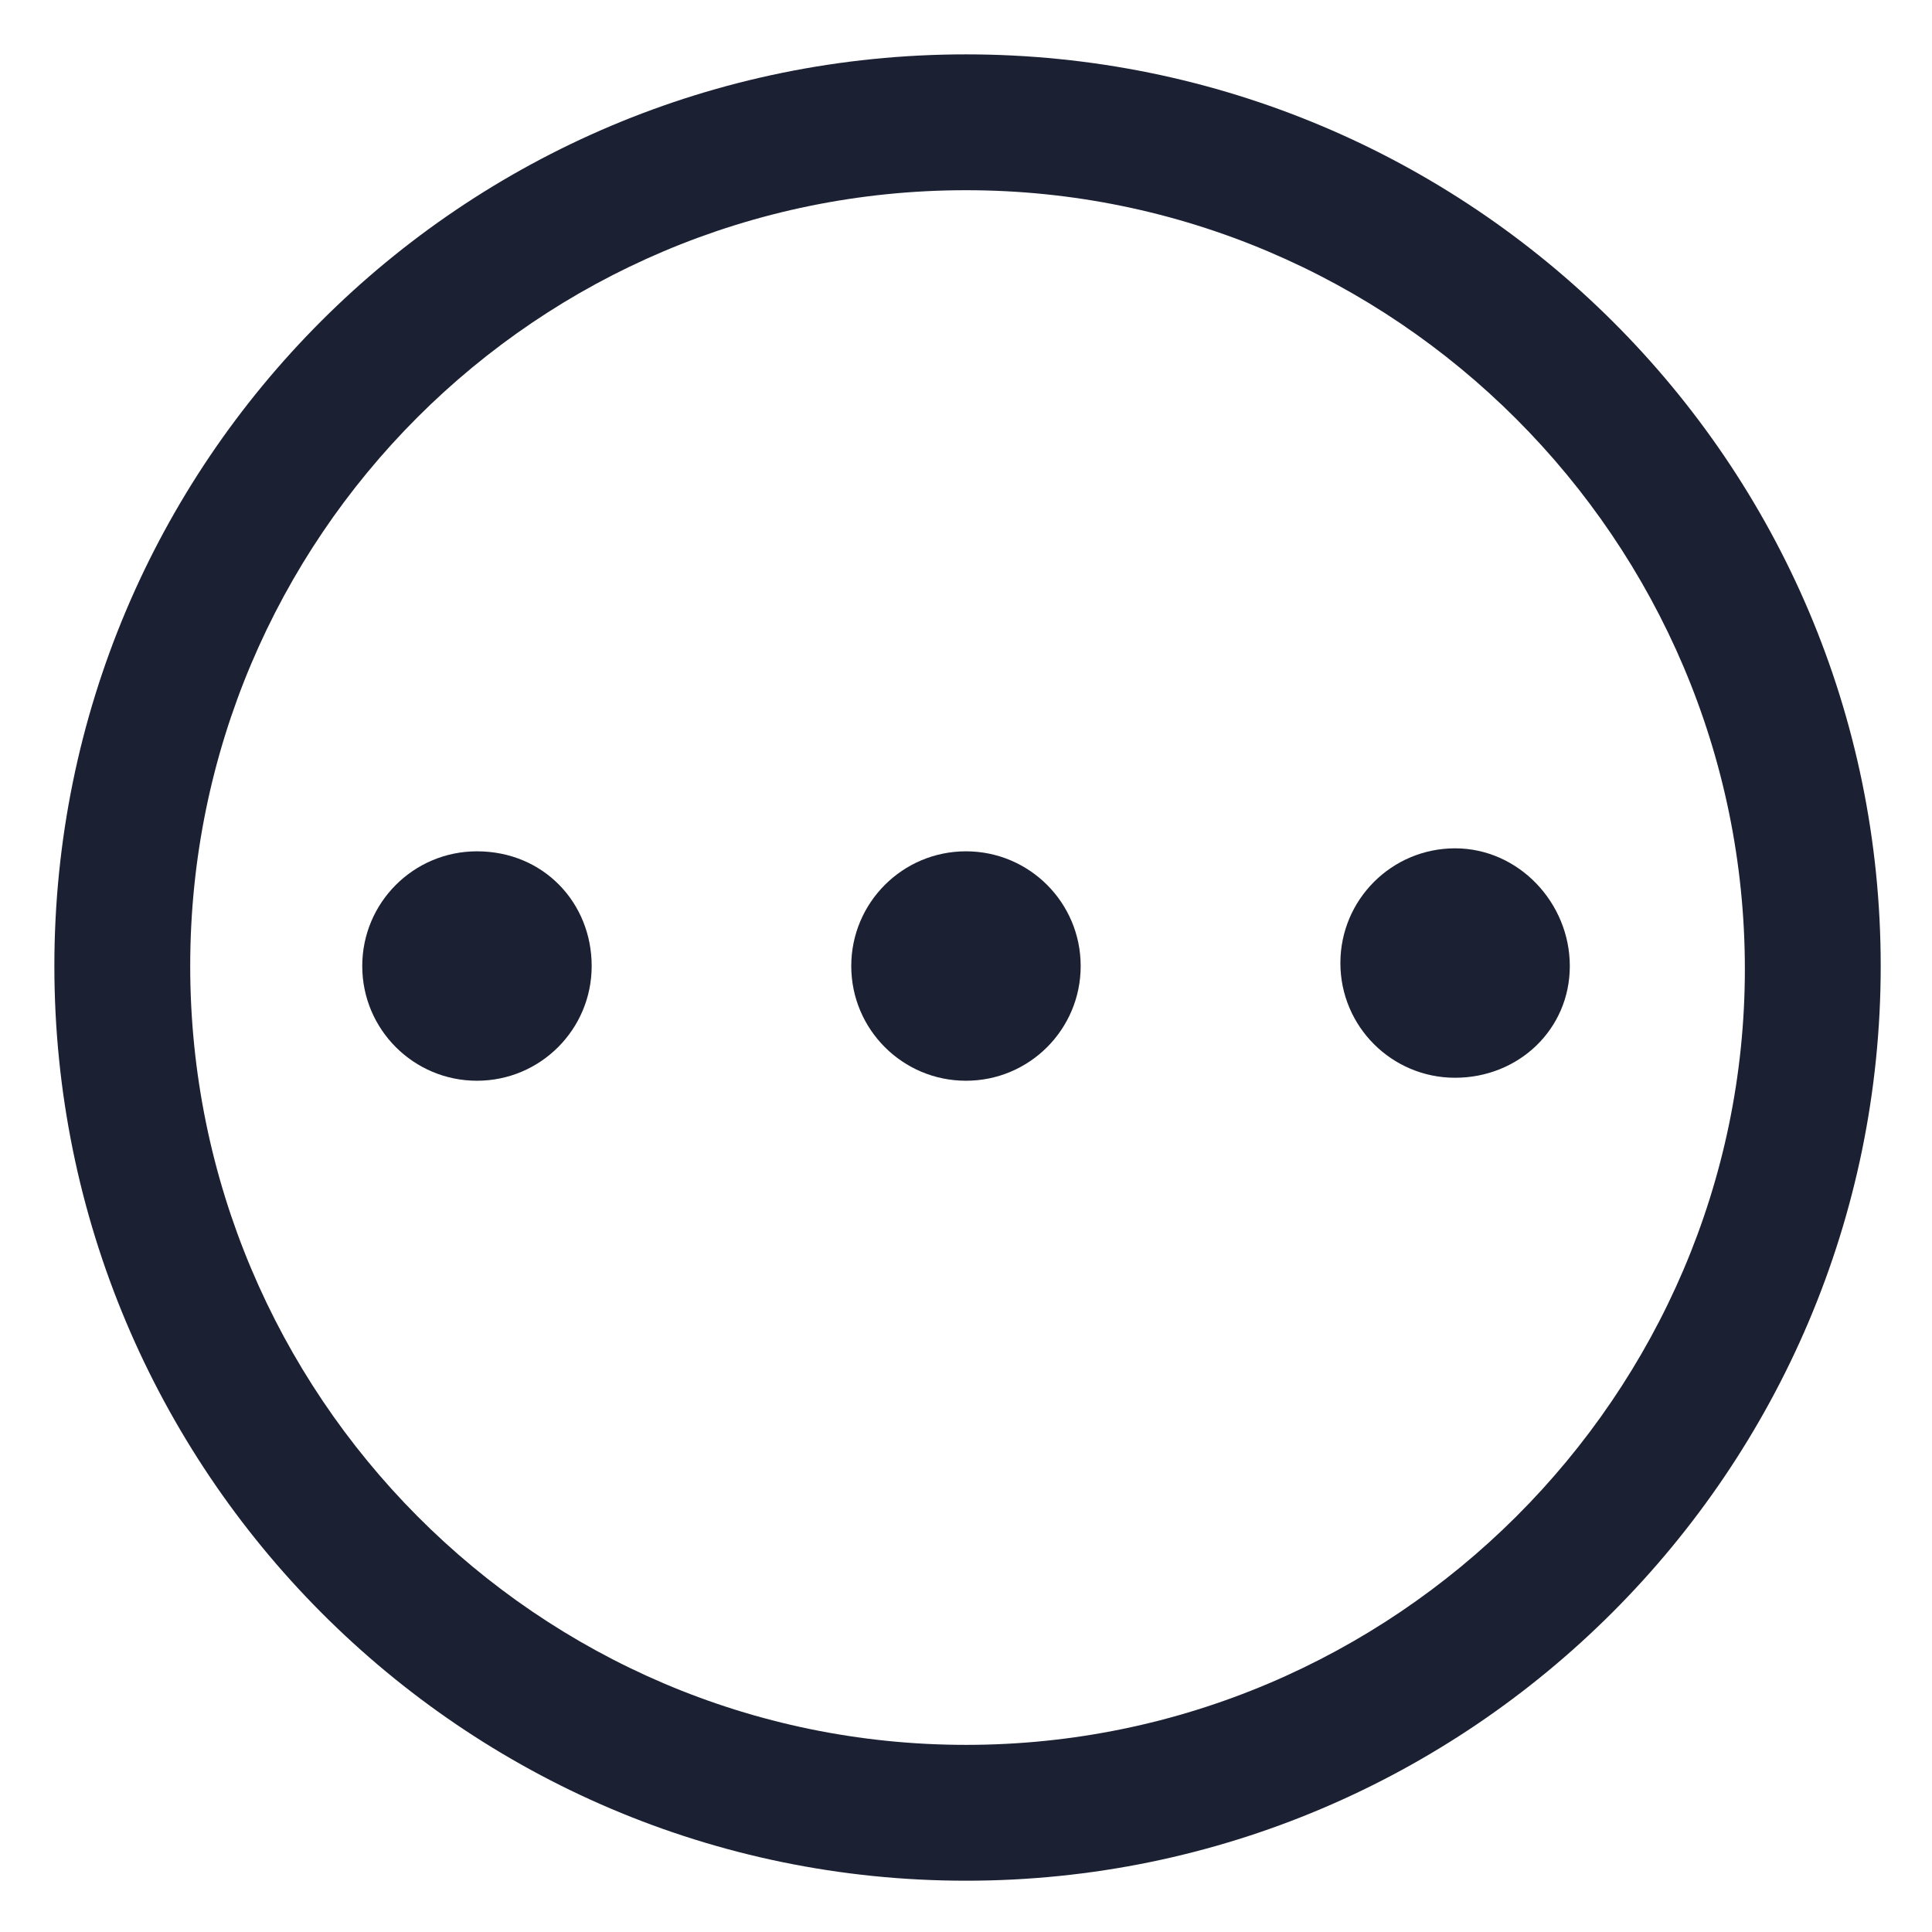 <svg fill="#1C2033" width="52" height="52" viewBox="0 0 64 64" xmlns="http://www.w3.org/2000/svg"><path d="M32.001 1.801C15.301 1.801 1.801 15.301 1.801 32.001C1.801 48.701 15.301 62.301 32.001 62.301C48.701 62.301 62.301 48.701 62.301 32.001C62.301 15.301 48.701 1.801 32.001 1.801ZM32.001 57.801C17.801 57.801 6.301 46.201 6.301 32.001C6.301 17.801 17.801 6.301 32.001 6.301C46.201 6.301 57.801 17.901 57.801 32.101C57.801 46.201 46.201 57.801 32.001 57.801Z"/><path d="M15.8 28.201C13.7 28.201 12 29.901 12 32.001C12 34.101 13.7 35.801 15.8 35.801C17.9 35.801 19.6 34.101 19.6 32.001C19.6 29.901 18 28.201 15.8 28.201Z"/><path d="M31.999 28.201C29.899 28.201 28.199 29.901 28.199 32.001C28.199 34.101 29.899 35.801 31.999 35.801C34.099 35.801 35.799 34.101 35.799 32.001C35.799 29.901 34.099 28.201 31.999 28.201Z"/><path d="M48.202 28.102C46.102 28.102 44.402 29.802 44.402 31.902C44.402 34.002 46.102 35.702 48.202 35.702C50.302 35.702 52.002 34.102 52.002 32.002C52.002 29.902 50.302 28.102 48.202 28.102Z"/></svg>
